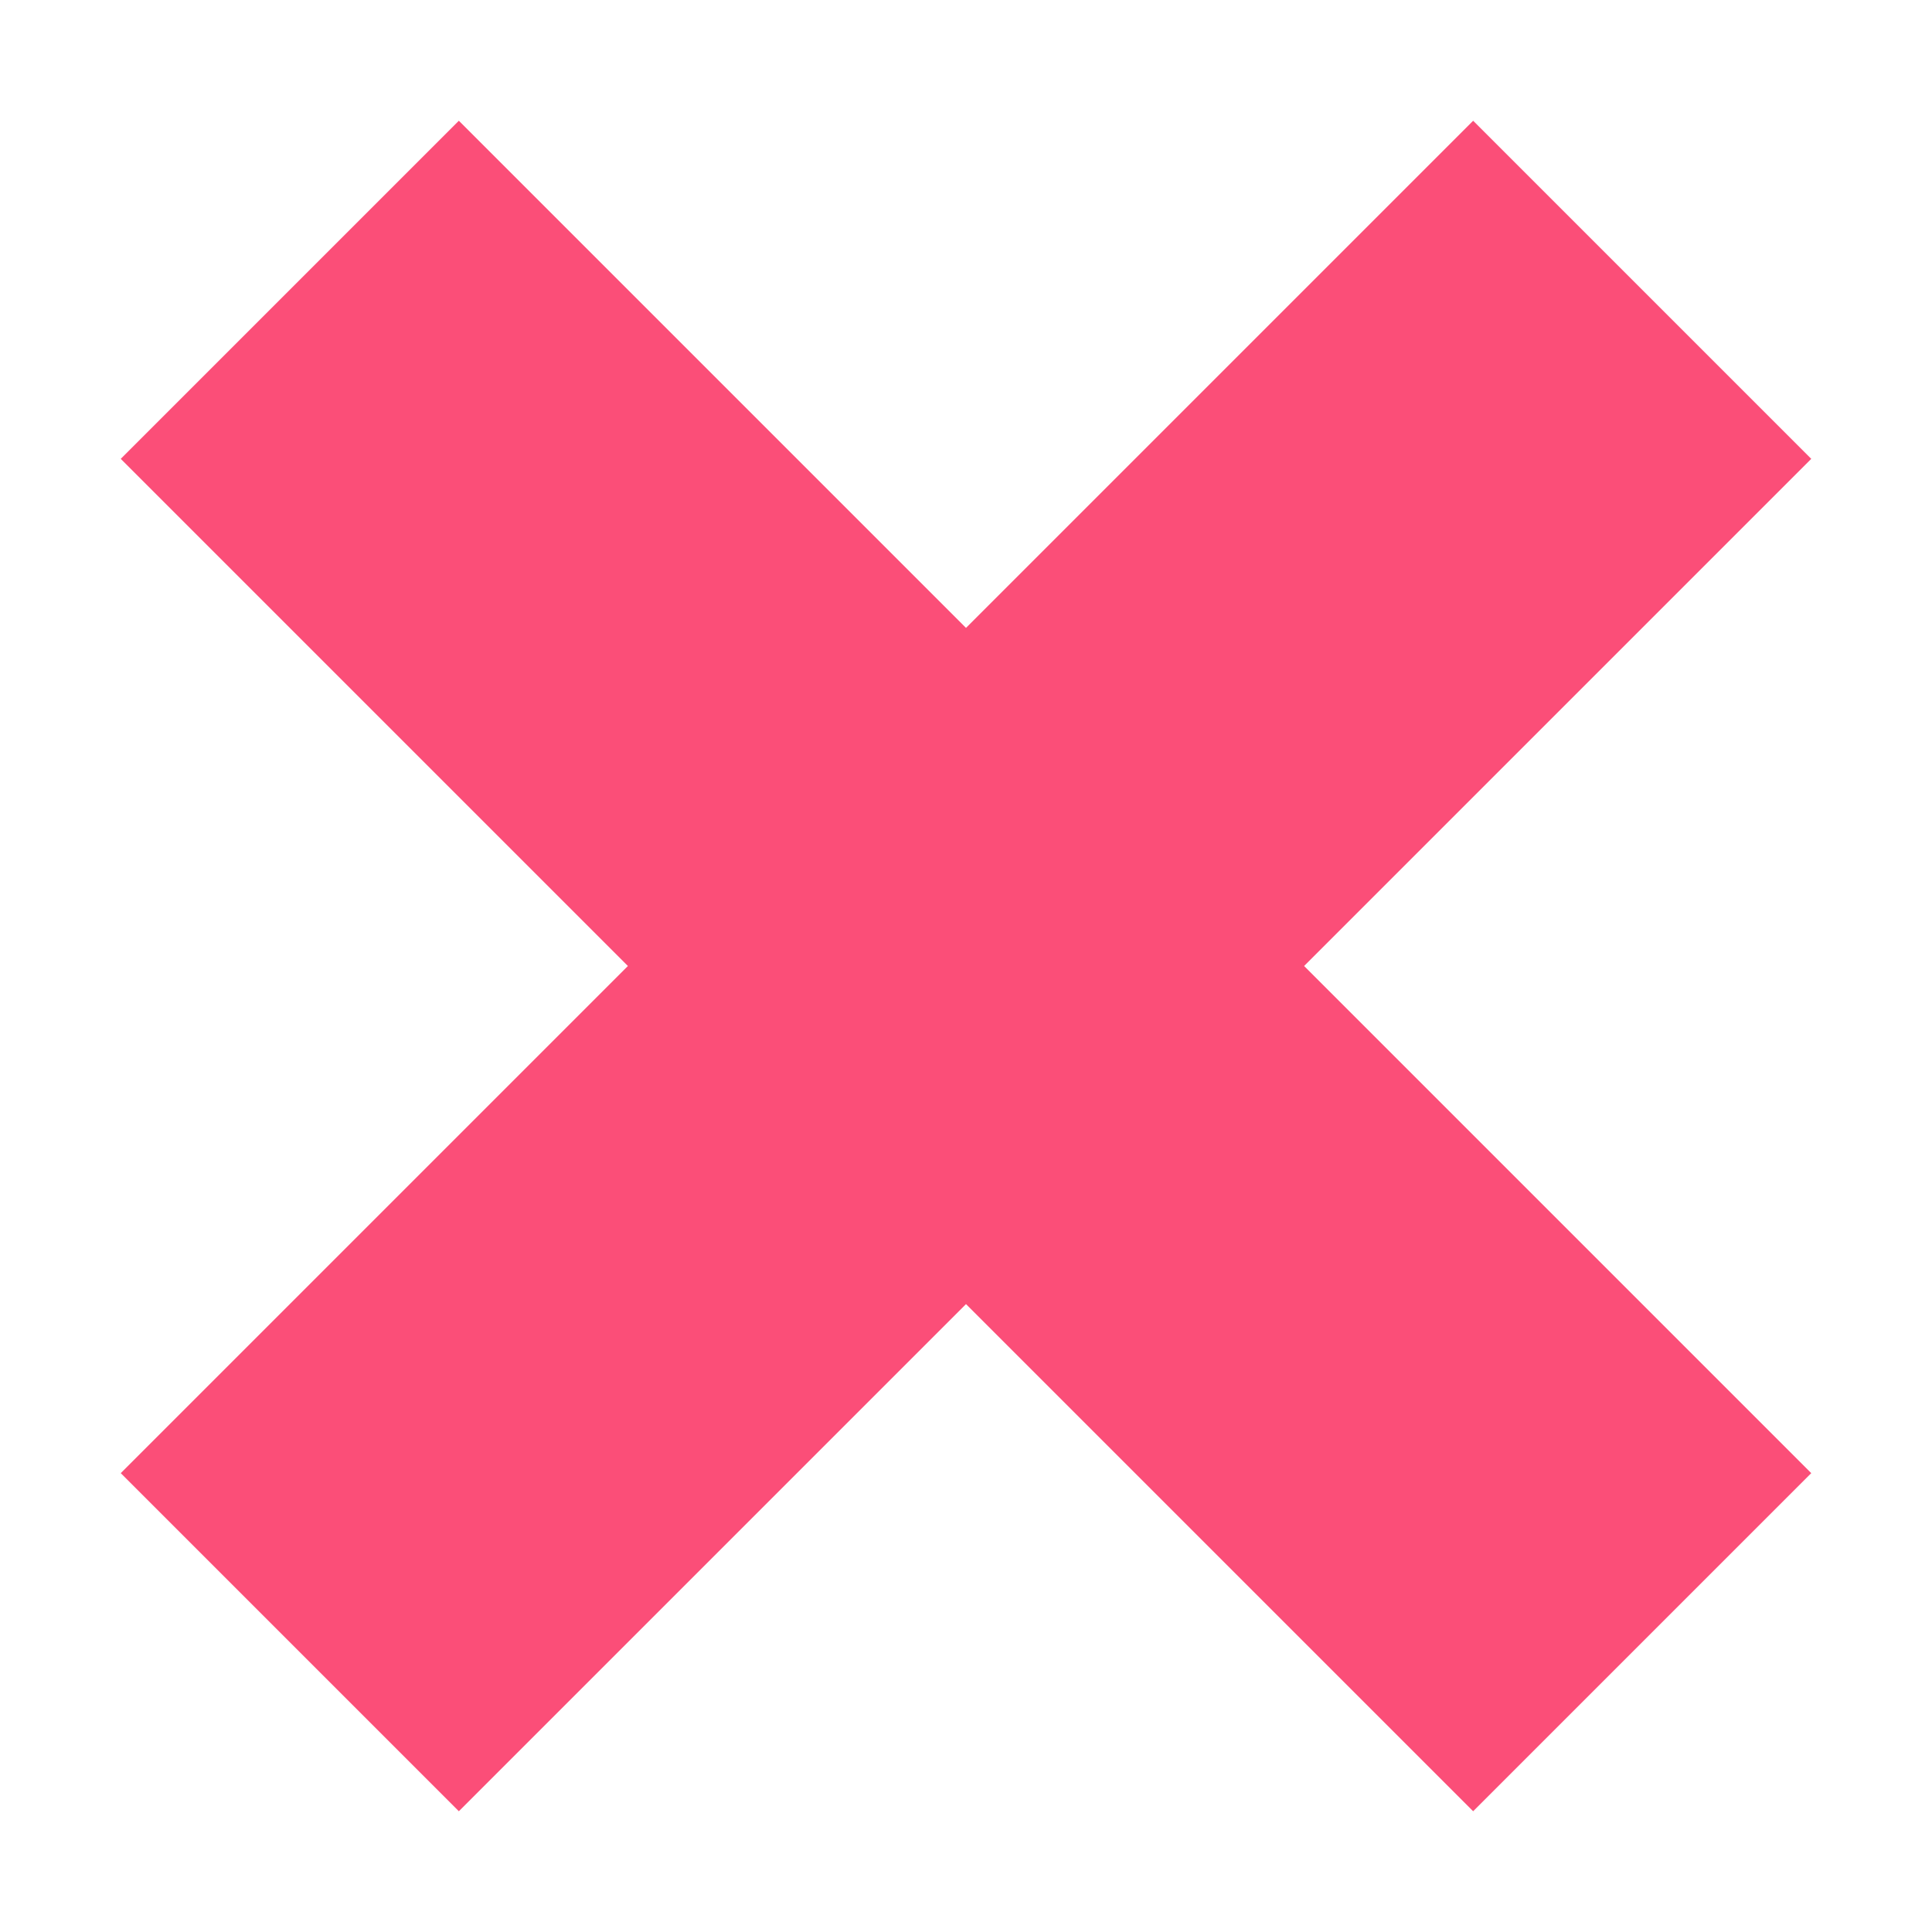 <svg width="8" height="8" viewBox="0 0 8 8" fill="none" xmlns="http://www.w3.org/2000/svg">
                          <path d="M6.1 0.5L4 2.6L1.9 0.5L0.5 1.9L2.6 4L0.5 6.1L1.9 7.5L4 5.4L6.1 7.5L7.5 6.1L5.4 4L7.5 1.9L6.1 0.5Z" fill="#FB4E78"></path>
                        </svg>